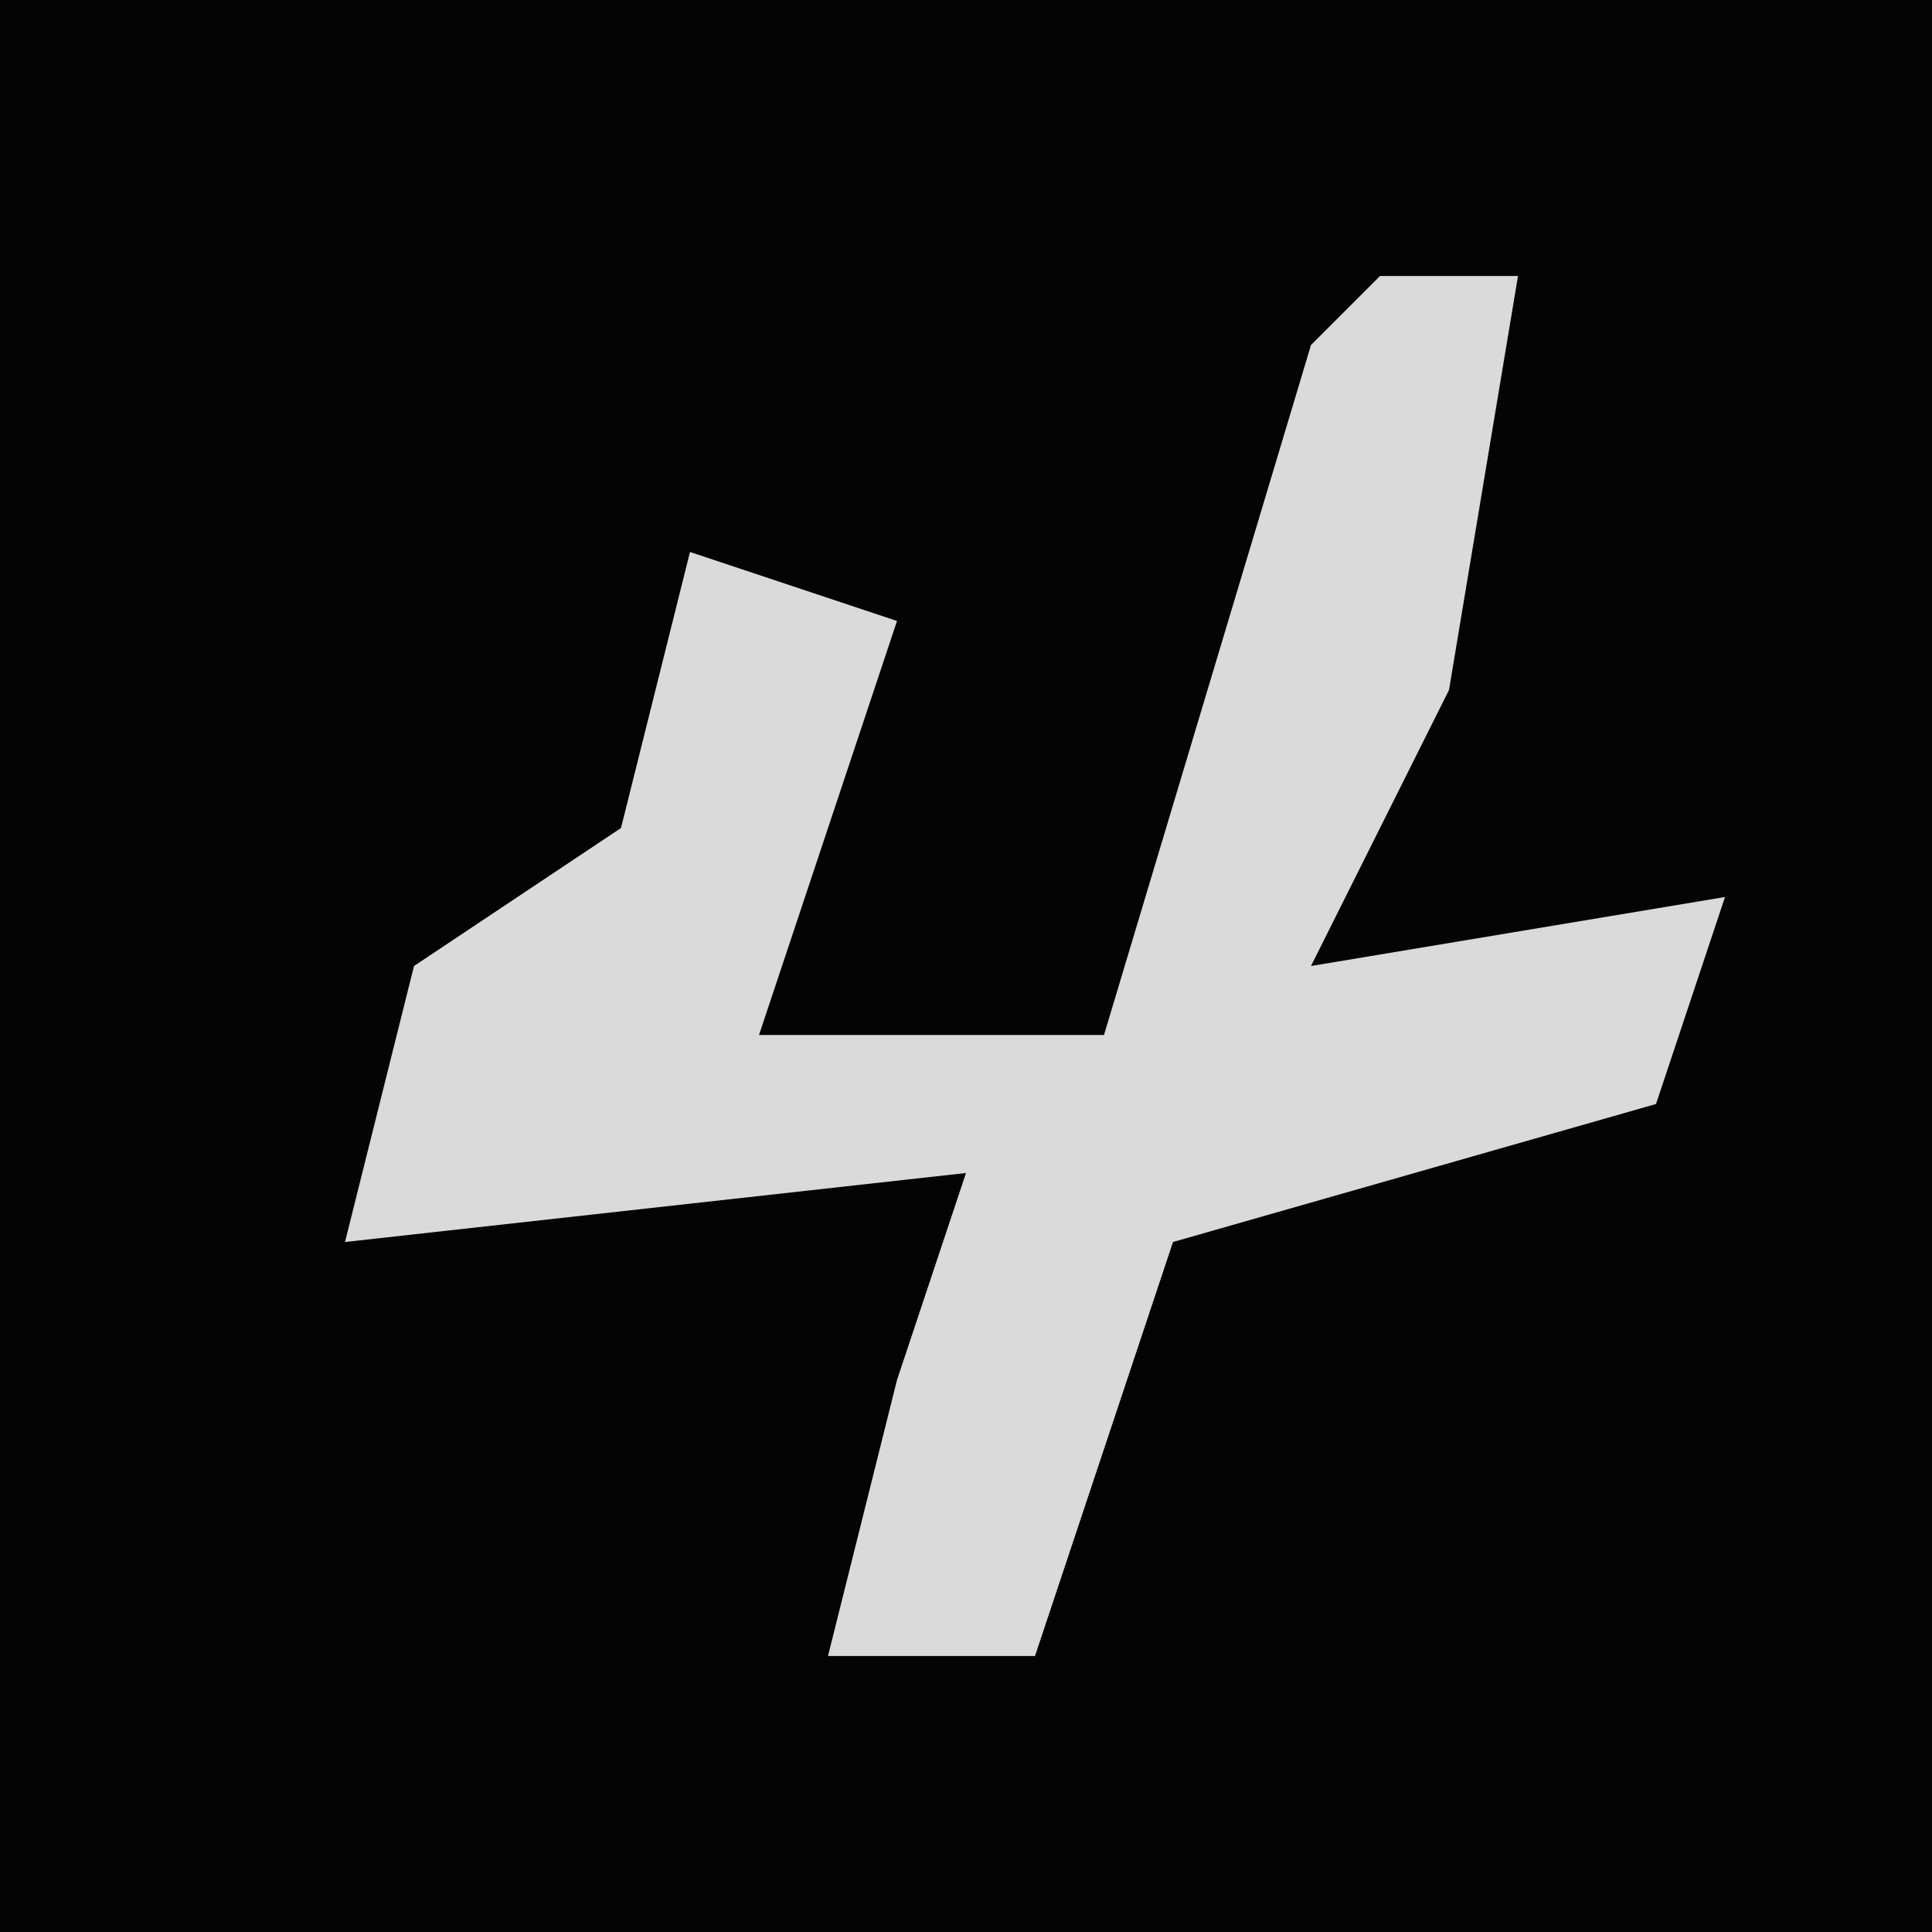 <?xml version="1.0" encoding="UTF-8"?>
<svg version="1.1" xmlns="http://www.w3.org/2000/svg" width="28" height="28">
<path d="M0,0 L28,0 L28,28 L0,28 Z " fill="#040404" transform="translate(0,0)"/>
<path d="M0,0 L2,0 L1,6 L-1,10 L5,9 L4,12 L-3,14 L-5,20 L-8,20 L-7,16 L-6,13 L-15,14 L-14,10 L-11,8 L-10,4 L-7,5 L-9,11 L-4,11 L-1,1 Z " fill="#DADADA" transform="translate(20,4)"/>
</svg>
